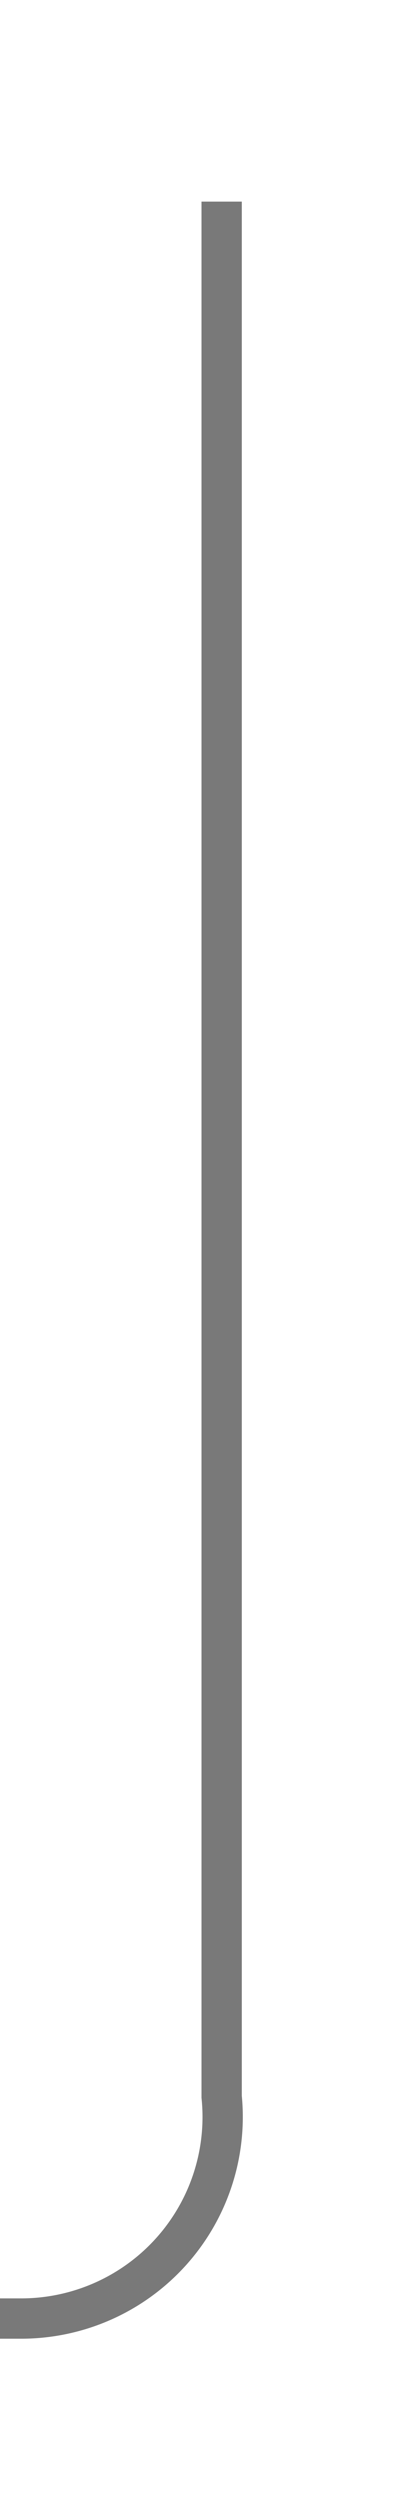 ﻿<?xml version="1.0" encoding="utf-8"?>
<svg version="1.1" xmlns:xlink="http://www.w3.org/1999/xlink" width="10px" height="62px" preserveAspectRatio="xMidYMin meet" viewBox="502 894  8 62" xmlns="http://www.w3.org/2000/svg">
  <defs>
    <mask fill="white" id="clip47">
      <path d="M 315.5 938  L 400.5 938  L 400.5 963  L 315.5 963  Z M 170 896  L 509 896  L 509 963  L 170 963  Z " fill-rule="evenodd" />
    </mask>
  </defs>
  <path d="M 506.5 899  L 506.5 946  A 5 5 0 0 1 501.5 951.5 L 184 951.5  A 5 5 0 0 1 179.5 946.5 L 179.5 934  " stroke-width="1" stroke="#797979" fill="none" mask="url(#clip47)" />
  <path d="M 185.8 935  L 179.5 929  L 173.2 935  L 185.8 935  Z " fill-rule="nonzero" fill="#797979" stroke="none" mask="url(#clip47)" />
</svg>
